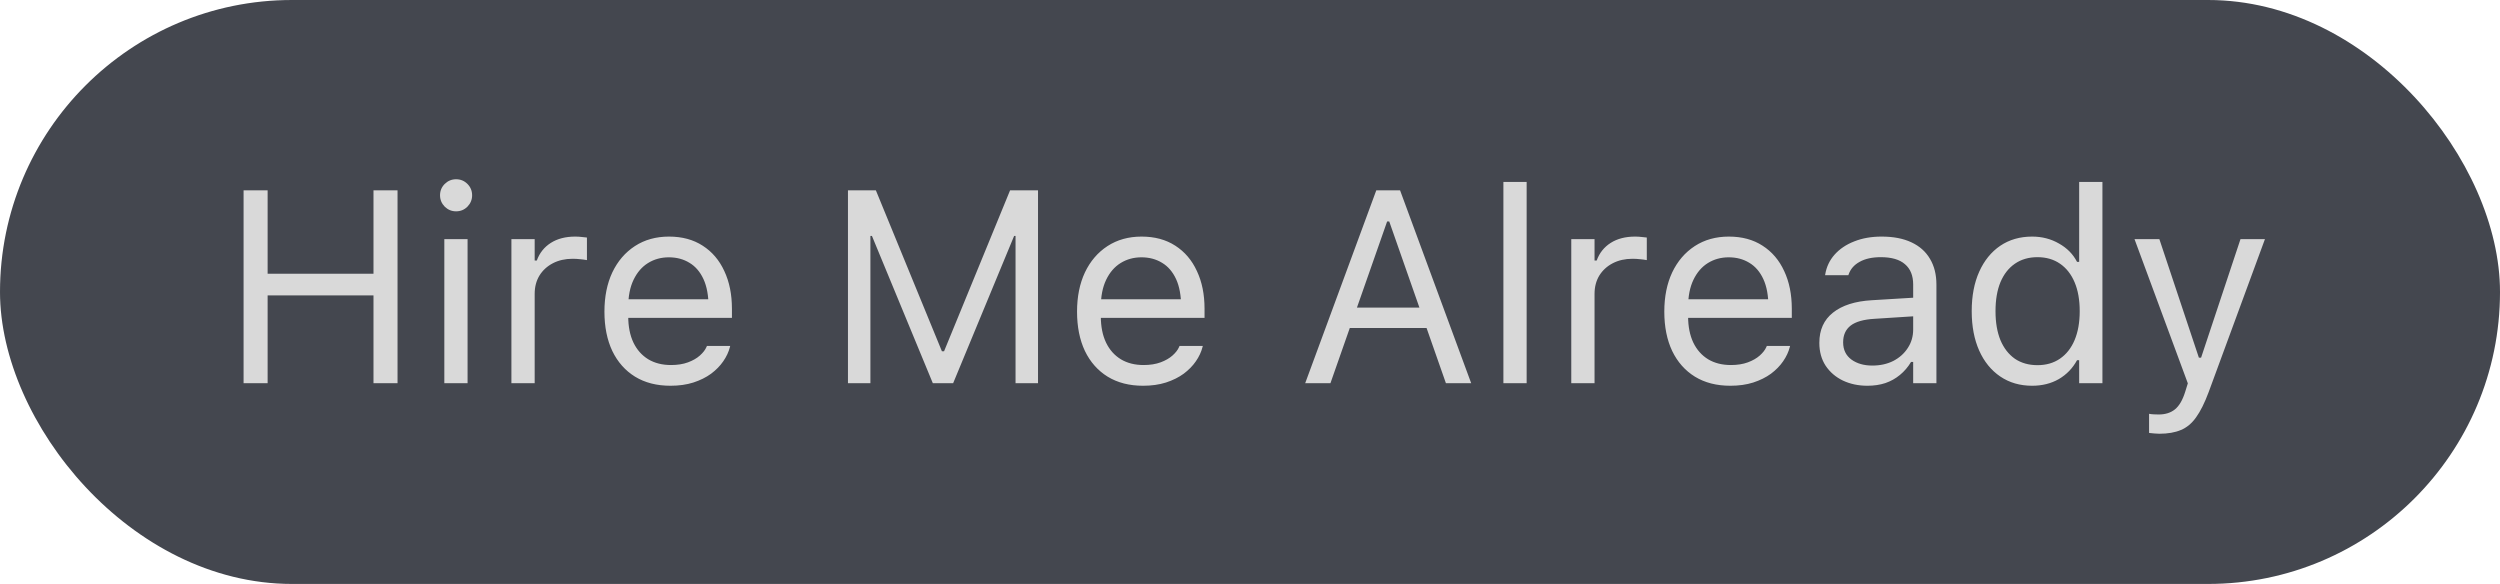 <svg width="137" height="32" viewBox="0 0 137 32" fill="none" xmlns="http://www.w3.org/2000/svg">
<rect width="137" height="32" rx="16" fill="#141722" fill-opacity="0.79"/>
<path d="M13.348 21H14.666V16.188H20.467V21H21.785V10.431H20.467V15.002H14.666V10.431H13.348V21ZM24.349 21H25.623V13.104H24.349V21ZM24.993 11.581C25.237 11.581 25.445 11.496 25.616 11.325C25.787 11.149 25.872 10.941 25.872 10.702C25.872 10.458 25.787 10.251 25.616 10.08C25.445 9.909 25.237 9.823 24.993 9.823C24.754 9.823 24.546 9.909 24.371 10.08C24.2 10.251 24.114 10.458 24.114 10.702C24.114 10.941 24.2 11.149 24.371 11.325C24.546 11.496 24.754 11.581 24.993 11.581ZM28.025 21H29.3V16.107C29.3 15.722 29.388 15.385 29.564 15.097C29.744 14.809 29.991 14.584 30.303 14.423C30.616 14.262 30.975 14.181 31.38 14.181C31.521 14.181 31.653 14.188 31.775 14.203C31.902 14.213 32.032 14.23 32.164 14.254V13.017C32.1 13.007 32.007 12.997 31.885 12.987C31.768 12.973 31.648 12.965 31.526 12.965C30.994 12.965 30.547 13.08 30.186 13.31C29.825 13.539 29.568 13.861 29.417 14.276H29.3V13.104H28.025V21ZM36.741 21.139C37.205 21.139 37.623 21.081 37.994 20.963C38.37 20.841 38.694 20.68 38.968 20.48C39.241 20.275 39.463 20.048 39.634 19.799C39.81 19.545 39.932 19.284 40.001 19.015L40.015 18.956H38.741L38.711 19.023C38.643 19.179 38.523 19.332 38.352 19.484C38.182 19.635 37.964 19.76 37.701 19.857C37.437 19.955 37.127 20.004 36.77 20.004C36.292 20.004 35.877 19.899 35.525 19.689C35.174 19.474 34.903 19.169 34.712 18.773C34.522 18.373 34.427 17.892 34.427 17.331V16.825C34.427 16.234 34.524 15.736 34.72 15.331C34.915 14.926 35.179 14.621 35.511 14.415C35.848 14.206 36.228 14.101 36.653 14.101C37.078 14.101 37.454 14.201 37.781 14.401C38.108 14.596 38.365 14.894 38.55 15.294C38.736 15.695 38.829 16.205 38.829 16.825V17.331L39.459 16.4H33.782V17.419H40.11V16.92C40.11 16.134 39.971 15.446 39.693 14.855C39.419 14.259 39.024 13.795 38.506 13.463C37.994 13.131 37.378 12.965 36.661 12.965C35.948 12.965 35.325 13.139 34.793 13.485C34.261 13.832 33.848 14.313 33.555 14.928C33.267 15.543 33.123 16.259 33.123 17.074V17.081C33.123 17.907 33.267 18.625 33.555 19.235C33.848 19.84 34.263 20.309 34.8 20.641C35.342 20.973 35.989 21.139 36.741 21.139ZM46.468 21H47.698V12.929H48.343L46.871 10.724L51.119 21H52.232L56.487 10.724L55.008 12.929H55.652V21H56.883V10.431H55.352L51.734 19.25H51.617L47.998 10.431H46.468V21ZM62.64 21.139C63.103 21.139 63.521 21.081 63.892 20.963C64.268 20.841 64.593 20.68 64.866 20.48C65.14 20.275 65.362 20.048 65.533 19.799C65.709 19.545 65.831 19.284 65.899 19.015L65.914 18.956H64.639L64.61 19.023C64.541 19.179 64.422 19.332 64.251 19.484C64.08 19.635 63.863 19.76 63.599 19.857C63.335 19.955 63.025 20.004 62.669 20.004C62.19 20.004 61.775 19.899 61.424 19.689C61.072 19.474 60.801 19.169 60.611 18.773C60.42 18.373 60.325 17.892 60.325 17.331V16.825C60.325 16.234 60.423 15.736 60.618 15.331C60.813 14.926 61.077 14.621 61.409 14.415C61.746 14.206 62.127 14.101 62.552 14.101C62.977 14.101 63.352 14.201 63.68 14.401C64.007 14.596 64.263 14.894 64.449 15.294C64.634 15.695 64.727 16.205 64.727 16.825V17.331L65.357 16.4H59.681V17.419H66.009V16.92C66.009 16.134 65.87 15.446 65.591 14.855C65.318 14.259 64.922 13.795 64.405 13.463C63.892 13.131 63.277 12.965 62.559 12.965C61.846 12.965 61.224 13.139 60.691 13.485C60.159 13.832 59.747 14.313 59.454 14.928C59.166 15.543 59.022 16.259 59.022 17.074V17.081C59.022 17.907 59.166 18.625 59.454 19.235C59.747 19.84 60.162 20.309 60.699 20.641C61.241 20.973 61.888 21.139 62.64 21.139ZM71.524 21H72.908L76.014 12.138H76.431V10.431H75.42L71.524 21ZM73.289 17.975H78.885L78.475 16.855H73.699L73.289 17.975ZM79.236 21H80.621L76.724 10.431H76.131V12.138L79.236 21ZM82.386 21H83.66V9.97H82.386V21ZM86.106 21H87.381V16.107C87.381 15.722 87.469 15.385 87.644 15.097C87.825 14.809 88.072 14.584 88.384 14.423C88.697 14.262 89.056 14.181 89.461 14.181C89.603 14.181 89.734 14.188 89.856 14.203C89.983 14.213 90.113 14.23 90.245 14.254V13.017C90.181 13.007 90.088 12.997 89.966 12.987C89.849 12.973 89.73 12.965 89.607 12.965C89.075 12.965 88.628 13.08 88.267 13.31C87.906 13.539 87.649 13.861 87.498 14.276H87.381V13.104H86.106V21ZM94.822 21.139C95.286 21.139 95.704 21.081 96.075 20.963C96.451 20.841 96.775 20.68 97.049 20.48C97.322 20.275 97.544 20.048 97.715 19.799C97.891 19.545 98.013 19.284 98.082 19.015L98.096 18.956H96.822L96.793 19.023C96.724 19.179 96.605 19.332 96.434 19.484C96.263 19.635 96.045 19.76 95.782 19.857C95.518 19.955 95.208 20.004 94.852 20.004C94.373 20.004 93.958 19.899 93.606 19.689C93.255 19.474 92.984 19.169 92.793 18.773C92.603 18.373 92.508 17.892 92.508 17.331V16.825C92.508 16.234 92.606 15.736 92.801 15.331C92.996 14.926 93.26 14.621 93.592 14.415C93.929 14.206 94.31 14.101 94.734 14.101C95.159 14.101 95.535 14.201 95.862 14.401C96.189 14.596 96.446 14.894 96.631 15.294C96.817 15.695 96.91 16.205 96.91 16.825V17.331L97.54 16.4H91.863V17.419H98.191V16.92C98.191 16.134 98.052 15.446 97.774 14.855C97.501 14.259 97.105 13.795 96.587 13.463C96.075 13.131 95.46 12.965 94.742 12.965C94.029 12.965 93.406 13.139 92.874 13.485C92.342 13.832 91.929 14.313 91.636 14.928C91.348 15.543 91.204 16.259 91.204 17.074V17.081C91.204 17.907 91.348 18.625 91.636 19.235C91.929 19.84 92.344 20.309 92.881 20.641C93.423 20.973 94.07 21.139 94.822 21.139ZM102.337 21.139C102.693 21.139 103.021 21.09 103.318 20.993C103.616 20.89 103.882 20.741 104.117 20.546C104.356 20.351 104.559 20.114 104.725 19.835H104.842V21H106.116V15.595C106.116 15.048 105.999 14.579 105.765 14.188C105.535 13.793 105.196 13.49 104.747 13.28C104.302 13.07 103.758 12.965 103.113 12.965C102.552 12.965 102.051 13.053 101.612 13.229C101.172 13.4 100.813 13.642 100.535 13.954C100.262 14.262 100.091 14.623 100.022 15.038L100.015 15.082H101.29L101.297 15.06C101.399 14.752 101.602 14.516 101.905 14.35C102.208 14.179 102.596 14.093 103.069 14.093C103.66 14.093 104.102 14.223 104.395 14.481C104.693 14.735 104.842 15.106 104.842 15.595V18.056C104.842 18.432 104.744 18.769 104.549 19.066C104.358 19.364 104.095 19.601 103.758 19.777C103.421 19.948 103.035 20.033 102.601 20.033C102.142 20.033 101.761 19.923 101.458 19.704C101.155 19.479 101.004 19.166 101.004 18.766V18.752C101.004 18.361 101.141 18.058 101.414 17.843C101.692 17.628 102.132 17.504 102.732 17.47L105.479 17.294V16.276L102.579 16.452C101.661 16.505 100.95 16.732 100.447 17.133C99.949 17.528 99.7 18.078 99.7 18.781V18.795C99.7 19.274 99.815 19.689 100.044 20.041C100.279 20.392 100.594 20.663 100.989 20.854C101.39 21.044 101.839 21.139 102.337 21.139ZM111.36 21.139C111.912 21.139 112.4 21.017 112.825 20.773C113.25 20.524 113.582 20.18 113.821 19.74H113.938V21H115.213V9.97H113.938V14.35H113.821C113.606 13.93 113.277 13.595 112.833 13.346C112.393 13.092 111.902 12.965 111.36 12.965C110.691 12.965 110.108 13.134 109.61 13.471C109.117 13.808 108.733 14.281 108.46 14.892C108.187 15.502 108.05 16.22 108.05 17.045V17.06C108.05 17.88 108.187 18.598 108.46 19.213C108.733 19.823 109.119 20.297 109.617 20.634C110.115 20.971 110.696 21.139 111.36 21.139ZM111.653 20.011C111.175 20.011 110.762 19.894 110.416 19.66C110.074 19.42 109.81 19.081 109.625 18.642C109.444 18.197 109.354 17.67 109.354 17.06V17.045C109.354 16.43 109.444 15.902 109.625 15.463C109.81 15.023 110.074 14.687 110.416 14.452C110.762 14.213 111.175 14.093 111.653 14.093C112.132 14.093 112.544 14.213 112.891 14.452C113.238 14.691 113.504 15.031 113.689 15.47C113.875 15.91 113.968 16.435 113.968 17.045V17.06C113.968 17.665 113.875 18.19 113.689 18.634C113.504 19.074 113.238 19.413 112.891 19.652C112.544 19.892 112.132 20.011 111.653 20.011ZM118.333 23.769C118.802 23.769 119.195 23.7 119.512 23.564C119.834 23.432 120.113 23.2 120.347 22.868C120.586 22.536 120.816 22.074 121.036 21.483L124.119 13.104H122.779L120.354 20.399L120.86 19.601H120.259L120.765 20.399L118.333 13.104H116.971L119.893 21.007L119.747 21.476C119.605 21.93 119.417 22.25 119.183 22.436C118.953 22.621 118.658 22.714 118.296 22.714C118.208 22.714 118.118 22.711 118.025 22.706C117.933 22.702 117.847 22.692 117.769 22.677V23.725C117.857 23.739 117.952 23.749 118.055 23.754C118.157 23.764 118.25 23.769 118.333 23.769Z" fill="#D9D9D9"/>
</svg>
